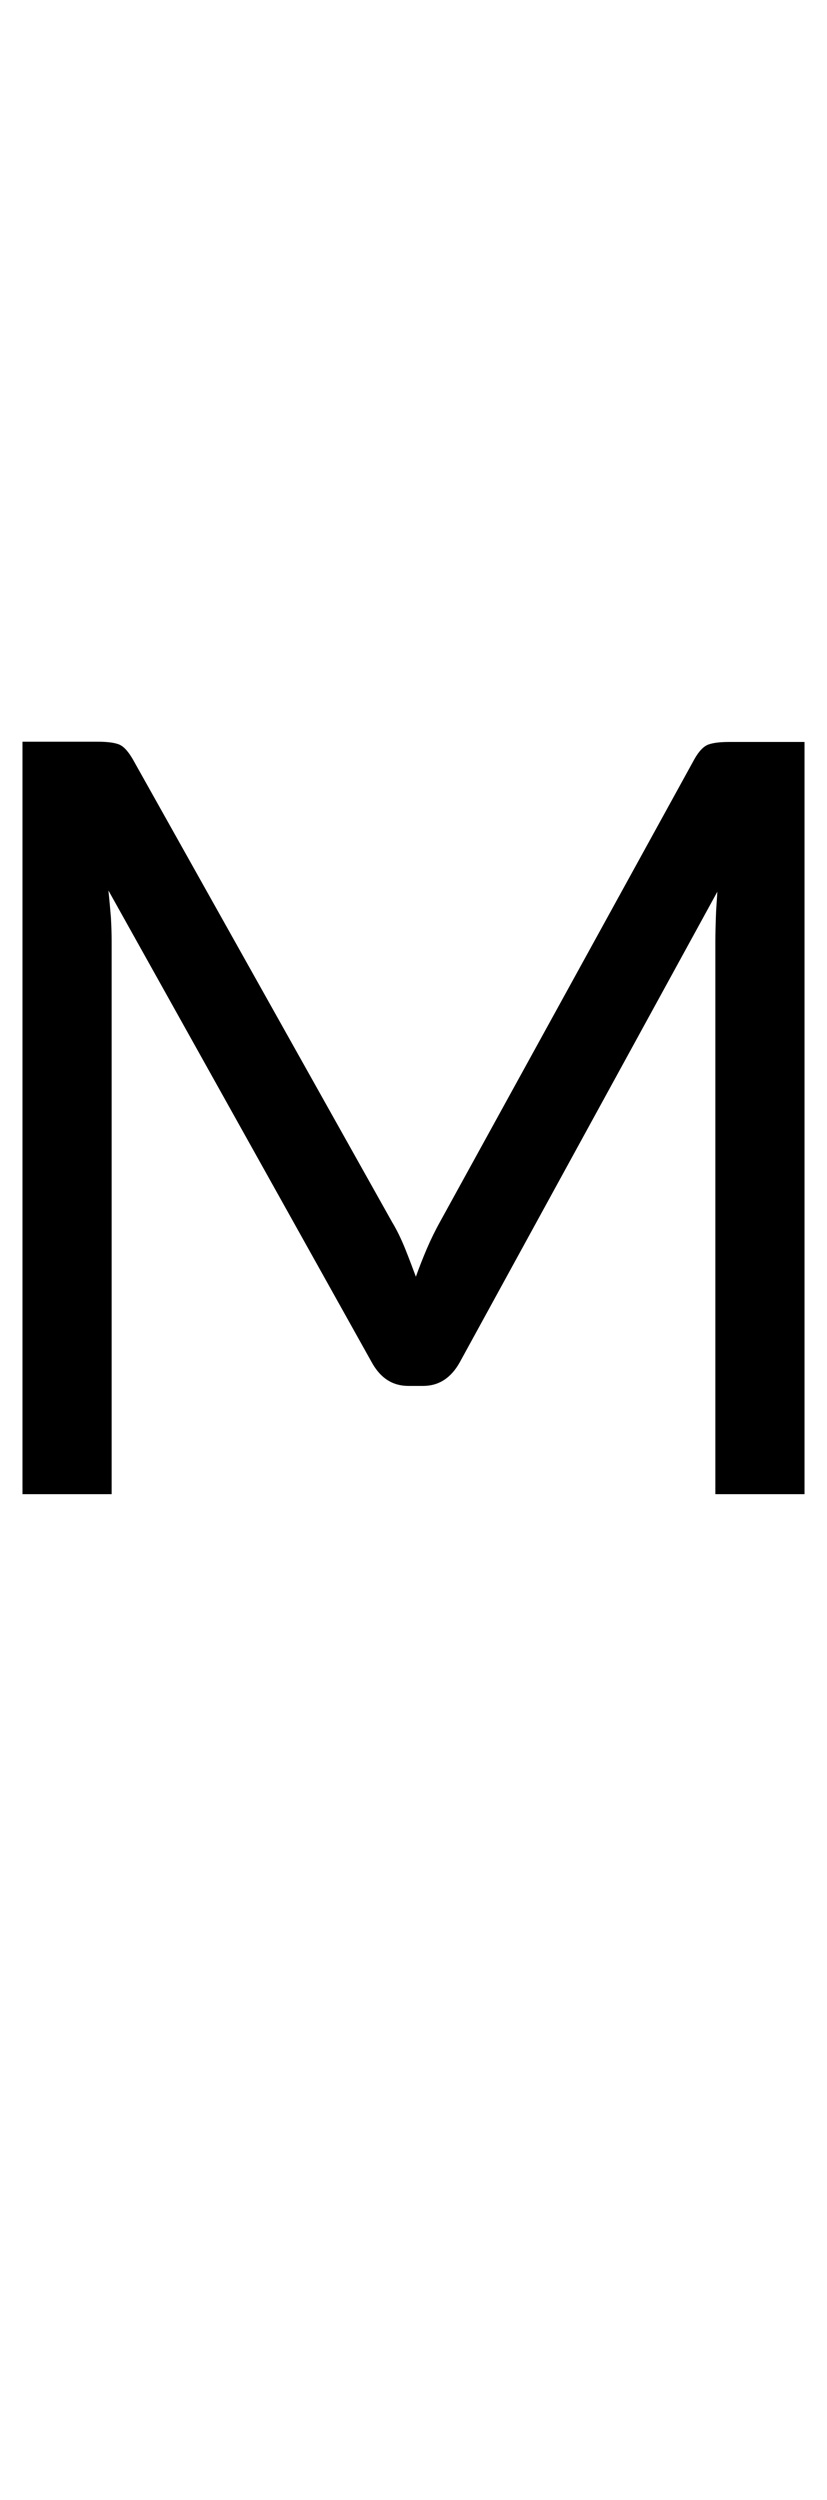 <?xml version="1.0" encoding="utf-8"?>
<!-- Generator: Adobe Illustrator 16.0.0, SVG Export Plug-In . SVG Version: 6.00 Build 0)  -->
<!DOCTYPE svg PUBLIC "-//W3C//DTD SVG 1.1 Tiny//EN" "http://www.w3.org/Graphics/SVG/1.1/DTD/svg11-tiny.dtd">
<svg version="1.1" baseProfile="tiny" id="Capa_1" xmlns="http://www.w3.org/2000/svg" xmlns:xlink="http://www.w3.org/1999/xlink"
	 x="0px" y="0px" width="33.11px" height="100px" viewBox="0 0 33.11 100" xml:space="preserve">
<path d="M16.22,49.95c0.15,0.37,0.29,0.75,0.43,1.12c0.14-0.39,0.29-0.77,0.44-1.12s0.33-0.72,0.53-1.08l10.18-18.5
	c0.18-0.32,0.37-0.52,0.57-0.59c0.2-0.07,0.47-0.1,0.84-0.1h3v30.09h-3.57V37.65c0-0.29,0.01-0.61,0.02-0.95s0.04-0.68,0.06-1.03
	L18.41,54.49c-0.35,0.63-0.84,0.95-1.47,0.95h-0.59c-0.63,0-1.12-0.31-1.47-0.95L4.34,35.62c0.04,0.37,0.07,0.72,0.1,1.07
	c0.02,0.35,0.03,0.67,0.03,0.97v22.11H0.9V29.67h3c0.36,0,0.64,0.03,0.84,0.1c0.2,0.07,0.38,0.27,0.57,0.59L15.7,48.89
	C15.9,49.22,16.07,49.58,16.22,49.95z"/>
</svg>

